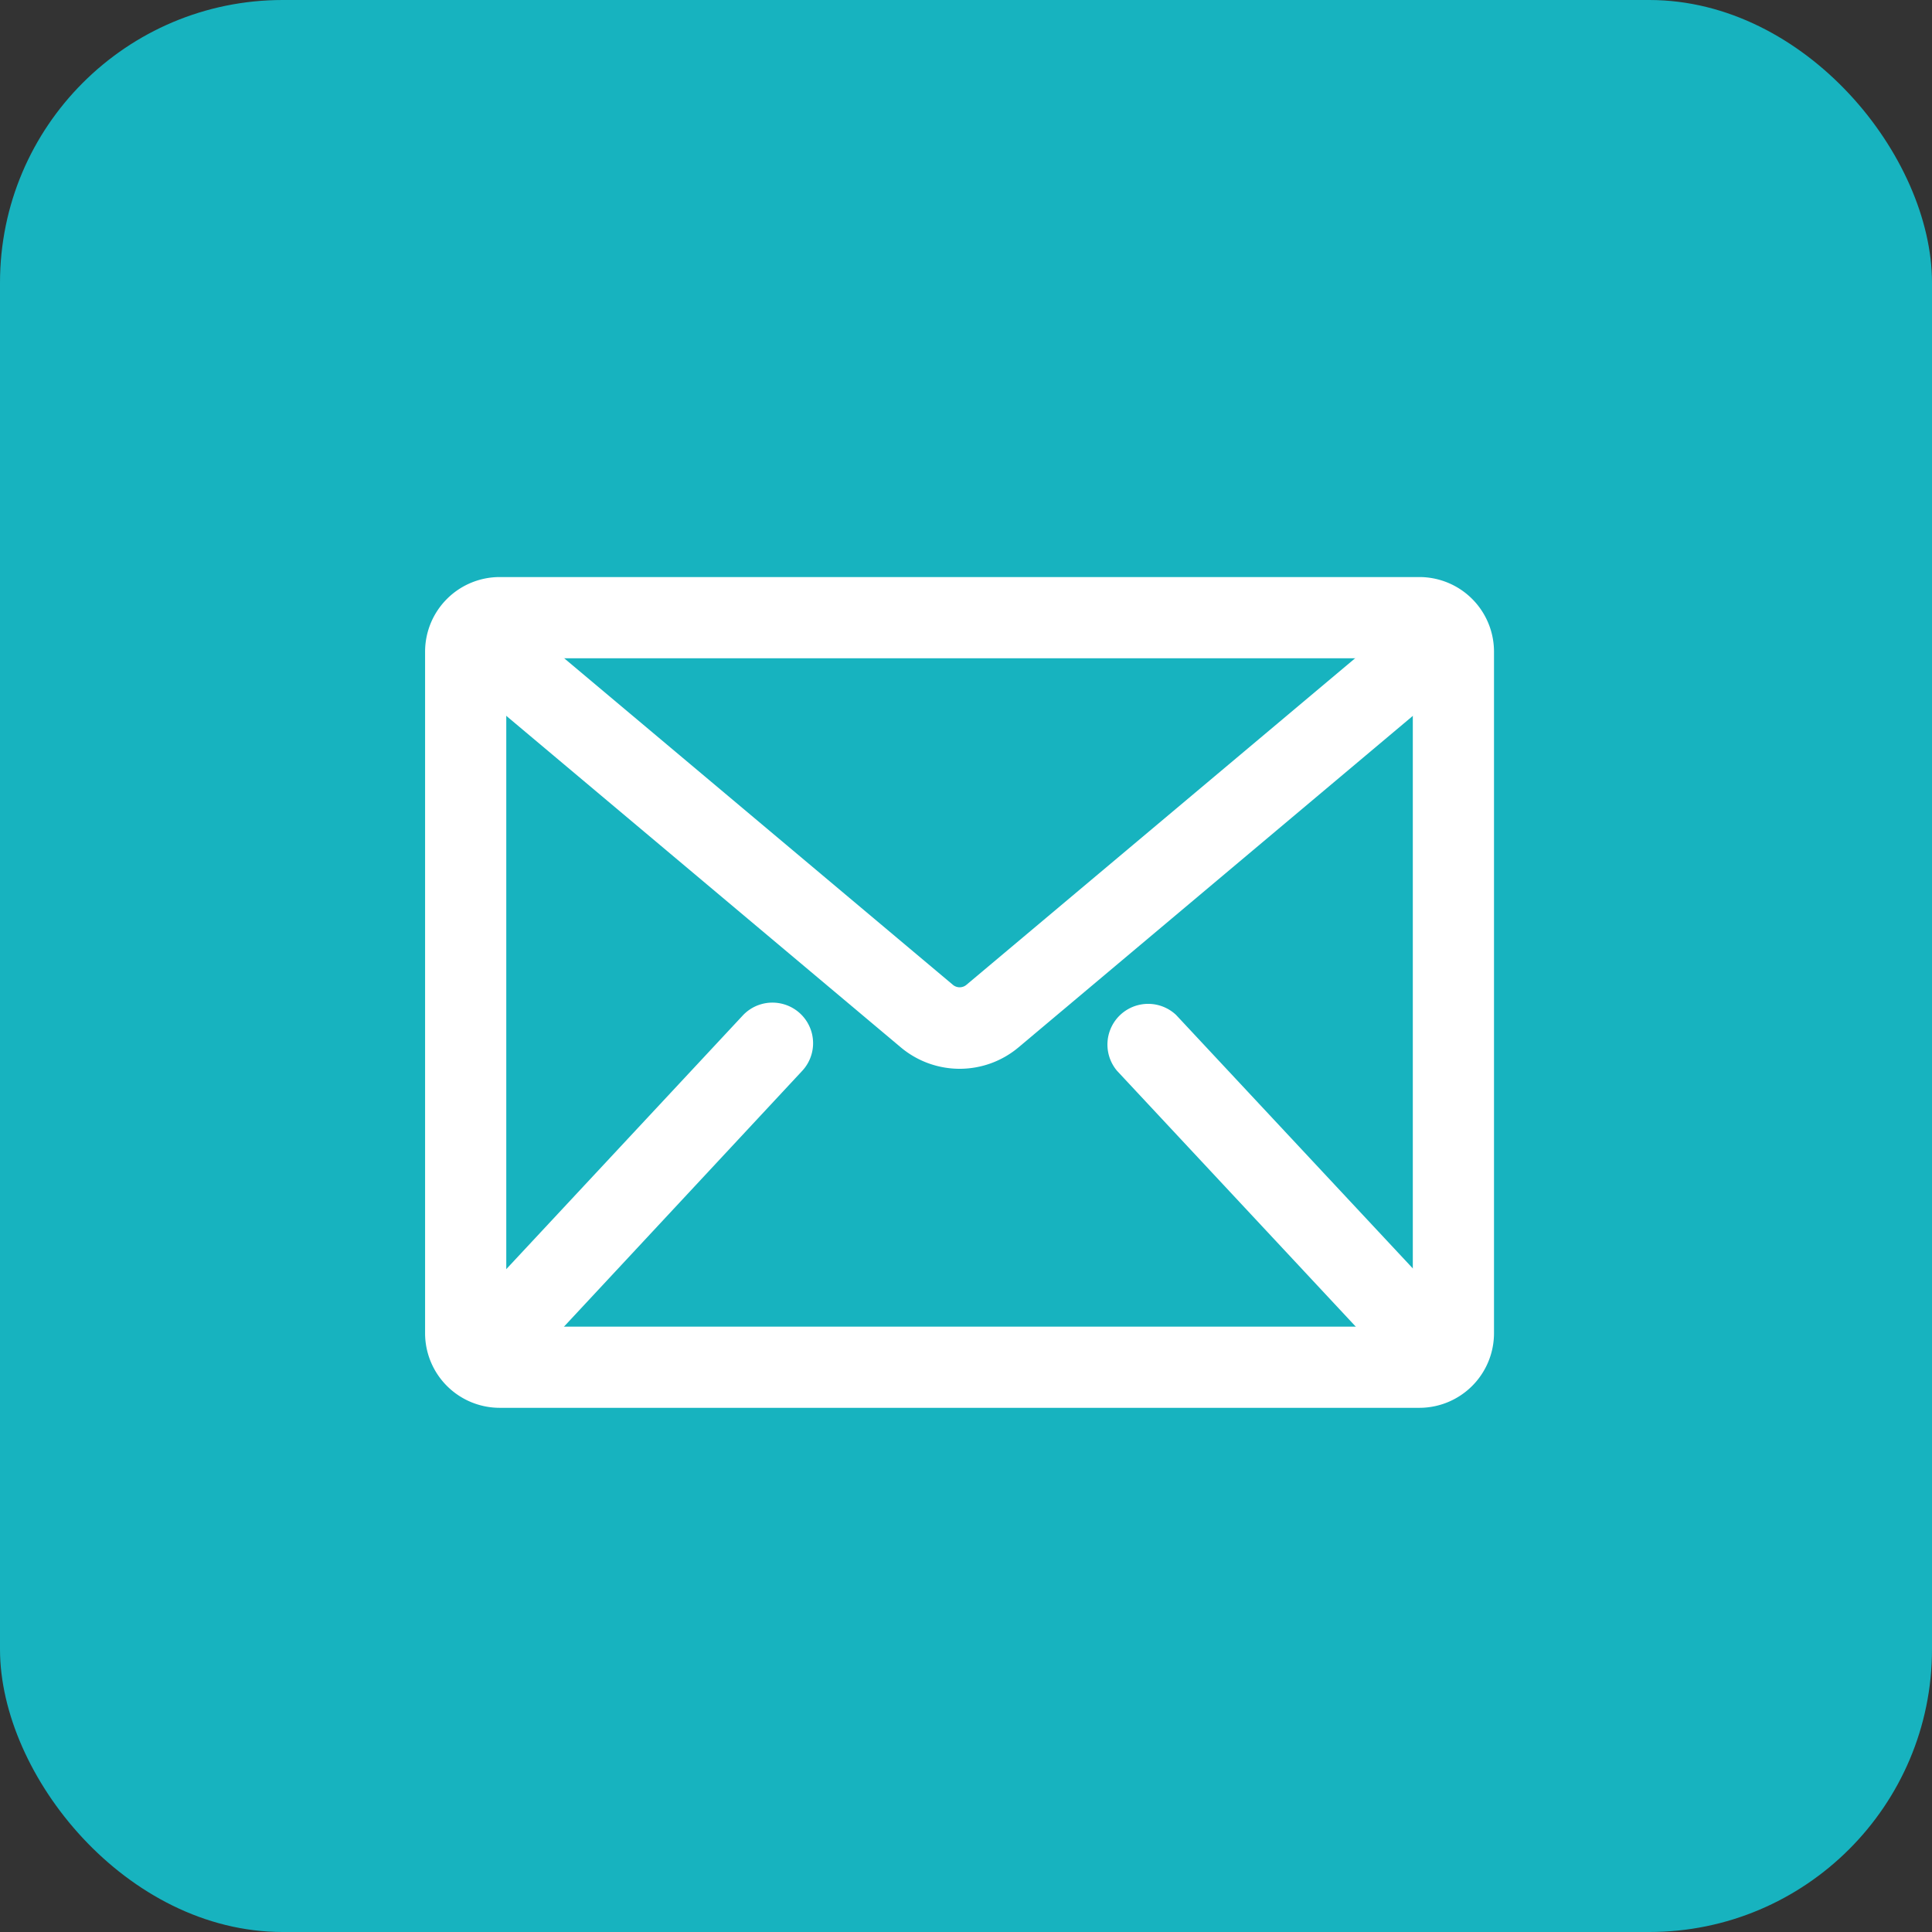 <svg xmlns="http://www.w3.org/2000/svg" width="41" height="41" viewBox="0 0 41 41">
  <rect x="0" y="0" width="41" height="41" fill="#333333" stroke="none"/>
  <g id="Group_8645" data-name="Group 8645" transform="translate(-232 -446.5)">
    <rect id="Rectangle_3243" data-name="Rectangle 3243" width="41" height="41" rx="6" transform="translate(232 446.5)" fill="#17b3bf"/>
    <g id="Grupo_3901" data-name="Grupo 3901" transform="translate(241.521 459.246)">
      <g id="Grupo_3900" data-name="Grupo 3900" transform="translate(0)">
        <path id="Trazado_3165" data-name="Trazado 3165" d="M20.6,0H1.084A1.084,1.084,0,0,0,0,1.084V15.552A1.084,1.084,0,0,0,1.084,16.63H20.6a1.084,1.084,0,0,0,1.084-1.084V1.084A1.084,1.084,0,0,0,20.6,0Zm.361,15.546a.361.361,0,0,1-.361.361H1.084a.361.361,0,0,1-.361-.361V1.084A.361.361,0,0,1,1.084.723H20.6a.361.361,0,0,1,.361.361Z" fill="#fff" stroke="#fff" stroke-width="1"/>
        <path id="Trazado_3166" data-name="Trazado 3166" d="M18.468,0a.361.361,0,0,0-.263.083L9.864,7.09a.723.723,0,0,1-.931,0L.595.085A.363.363,0,1,0,.129.642L8.469,7.65a1.443,1.443,0,0,0,1.859,0L18.668.639A.361.361,0,0,0,18.46,0Z" transform="translate(1.446 1.446)" fill="#fff" stroke="#fff" stroke-width="1"/>
        <path id="Trazado_3167" data-name="Trazado 3167" d="M5.507.009a.361.361,0,0,0-.351.113L.1,5.545a.364.364,0,1,0,.529.5L5.687.614a.361.361,0,0,0-.18-.605Z" transform="translate(1.444 9.031)" fill="#fff" stroke="#fff" stroke-width="1"/>
        <path id="Trazado_3168" data-name="Trazado 3168" d="M.626.111A.364.364,0,0,0,.1.61L5.156,6.028a.364.364,0,0,0,.529-.5Z" transform="translate(14.459 9.037)" fill="#fff" stroke="#fff" stroke-width="1"/>
      </g>
    </g>
  </g>
</svg>
